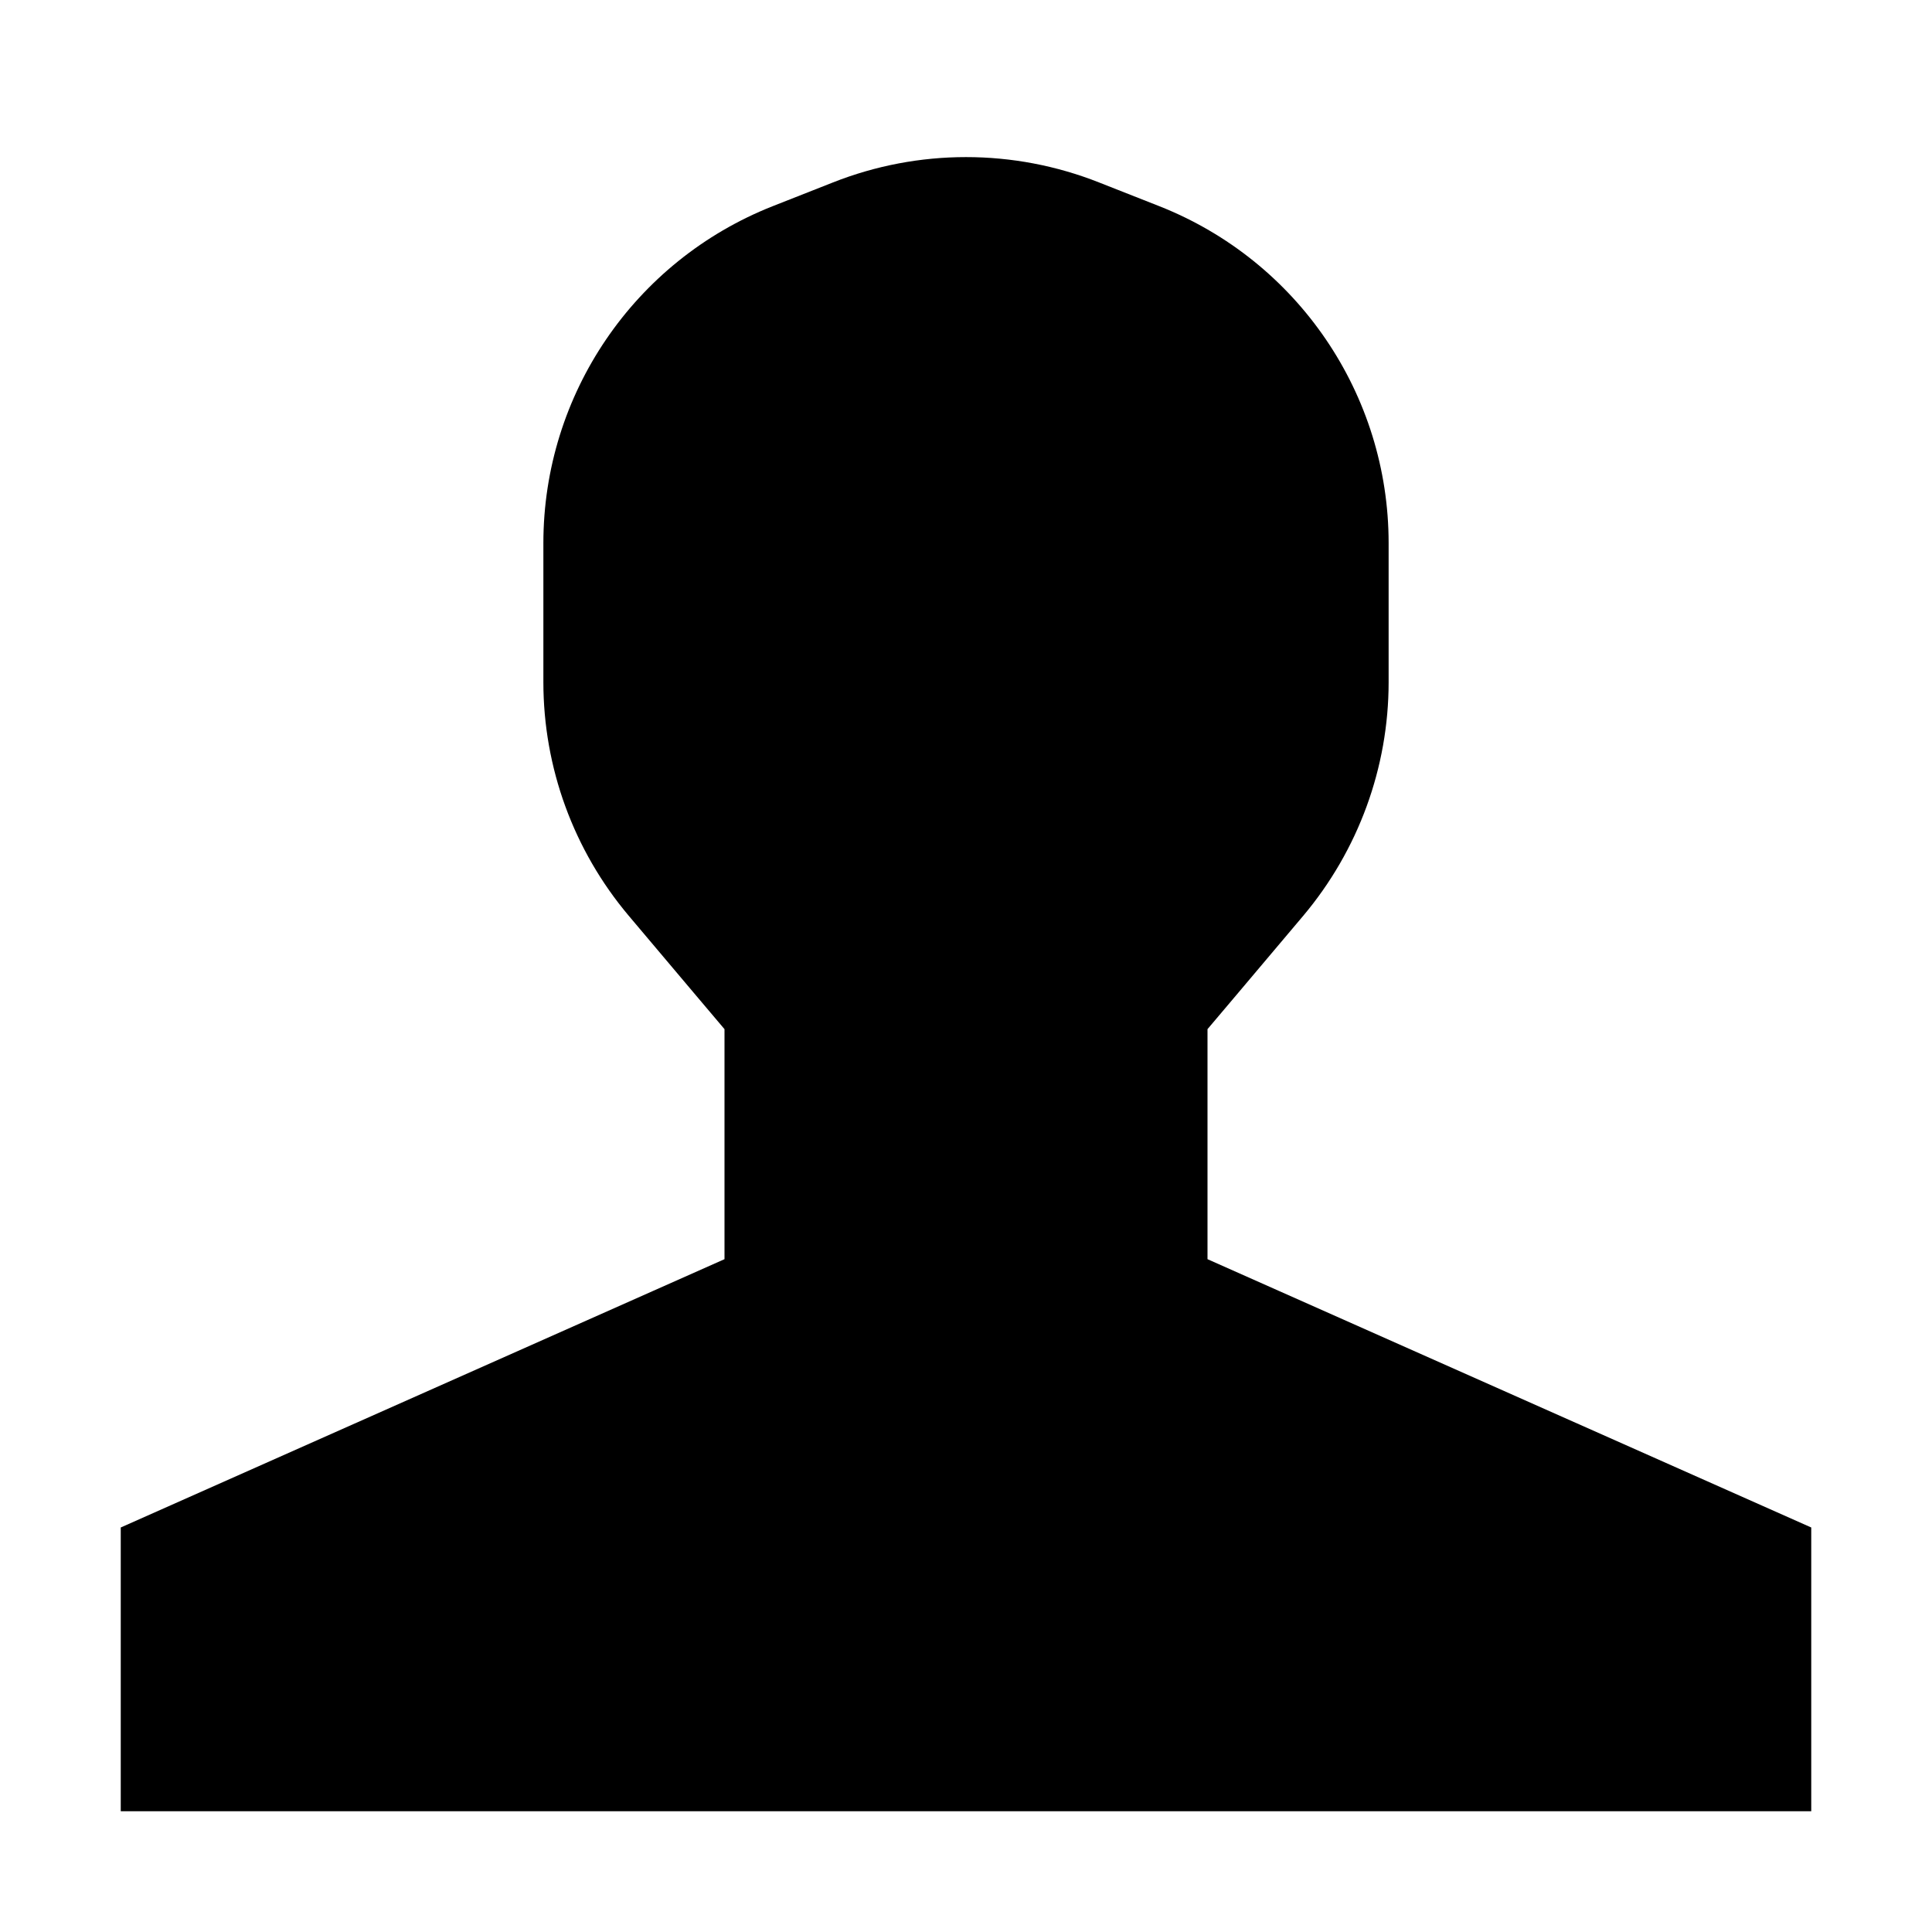<svg width="16" height="16" viewBox="0 0 16 16" xmlns="http://www.w3.org/2000/svg">
<path d="M15 12.65V15H1V12.65L5.406 10.692L6 10.428V9.778V8.889V8.523L5.764 8.244L5.207 7.584C4.75 7.042 4.5 6.357 4.5 5.649V4.498C4.5 3.267 5.252 2.161 6.398 1.708L6.898 1.511C7.606 1.231 8.394 1.231 9.102 1.511L9.602 1.708C10.748 2.161 11.5 3.267 11.5 4.498V5.649C11.5 6.357 11.249 7.042 10.793 7.584L10.236 8.244L10 8.523V8.889V9.778V10.428L10.594 10.692L15 12.65Z" stroke-width="2"/>
</svg>
